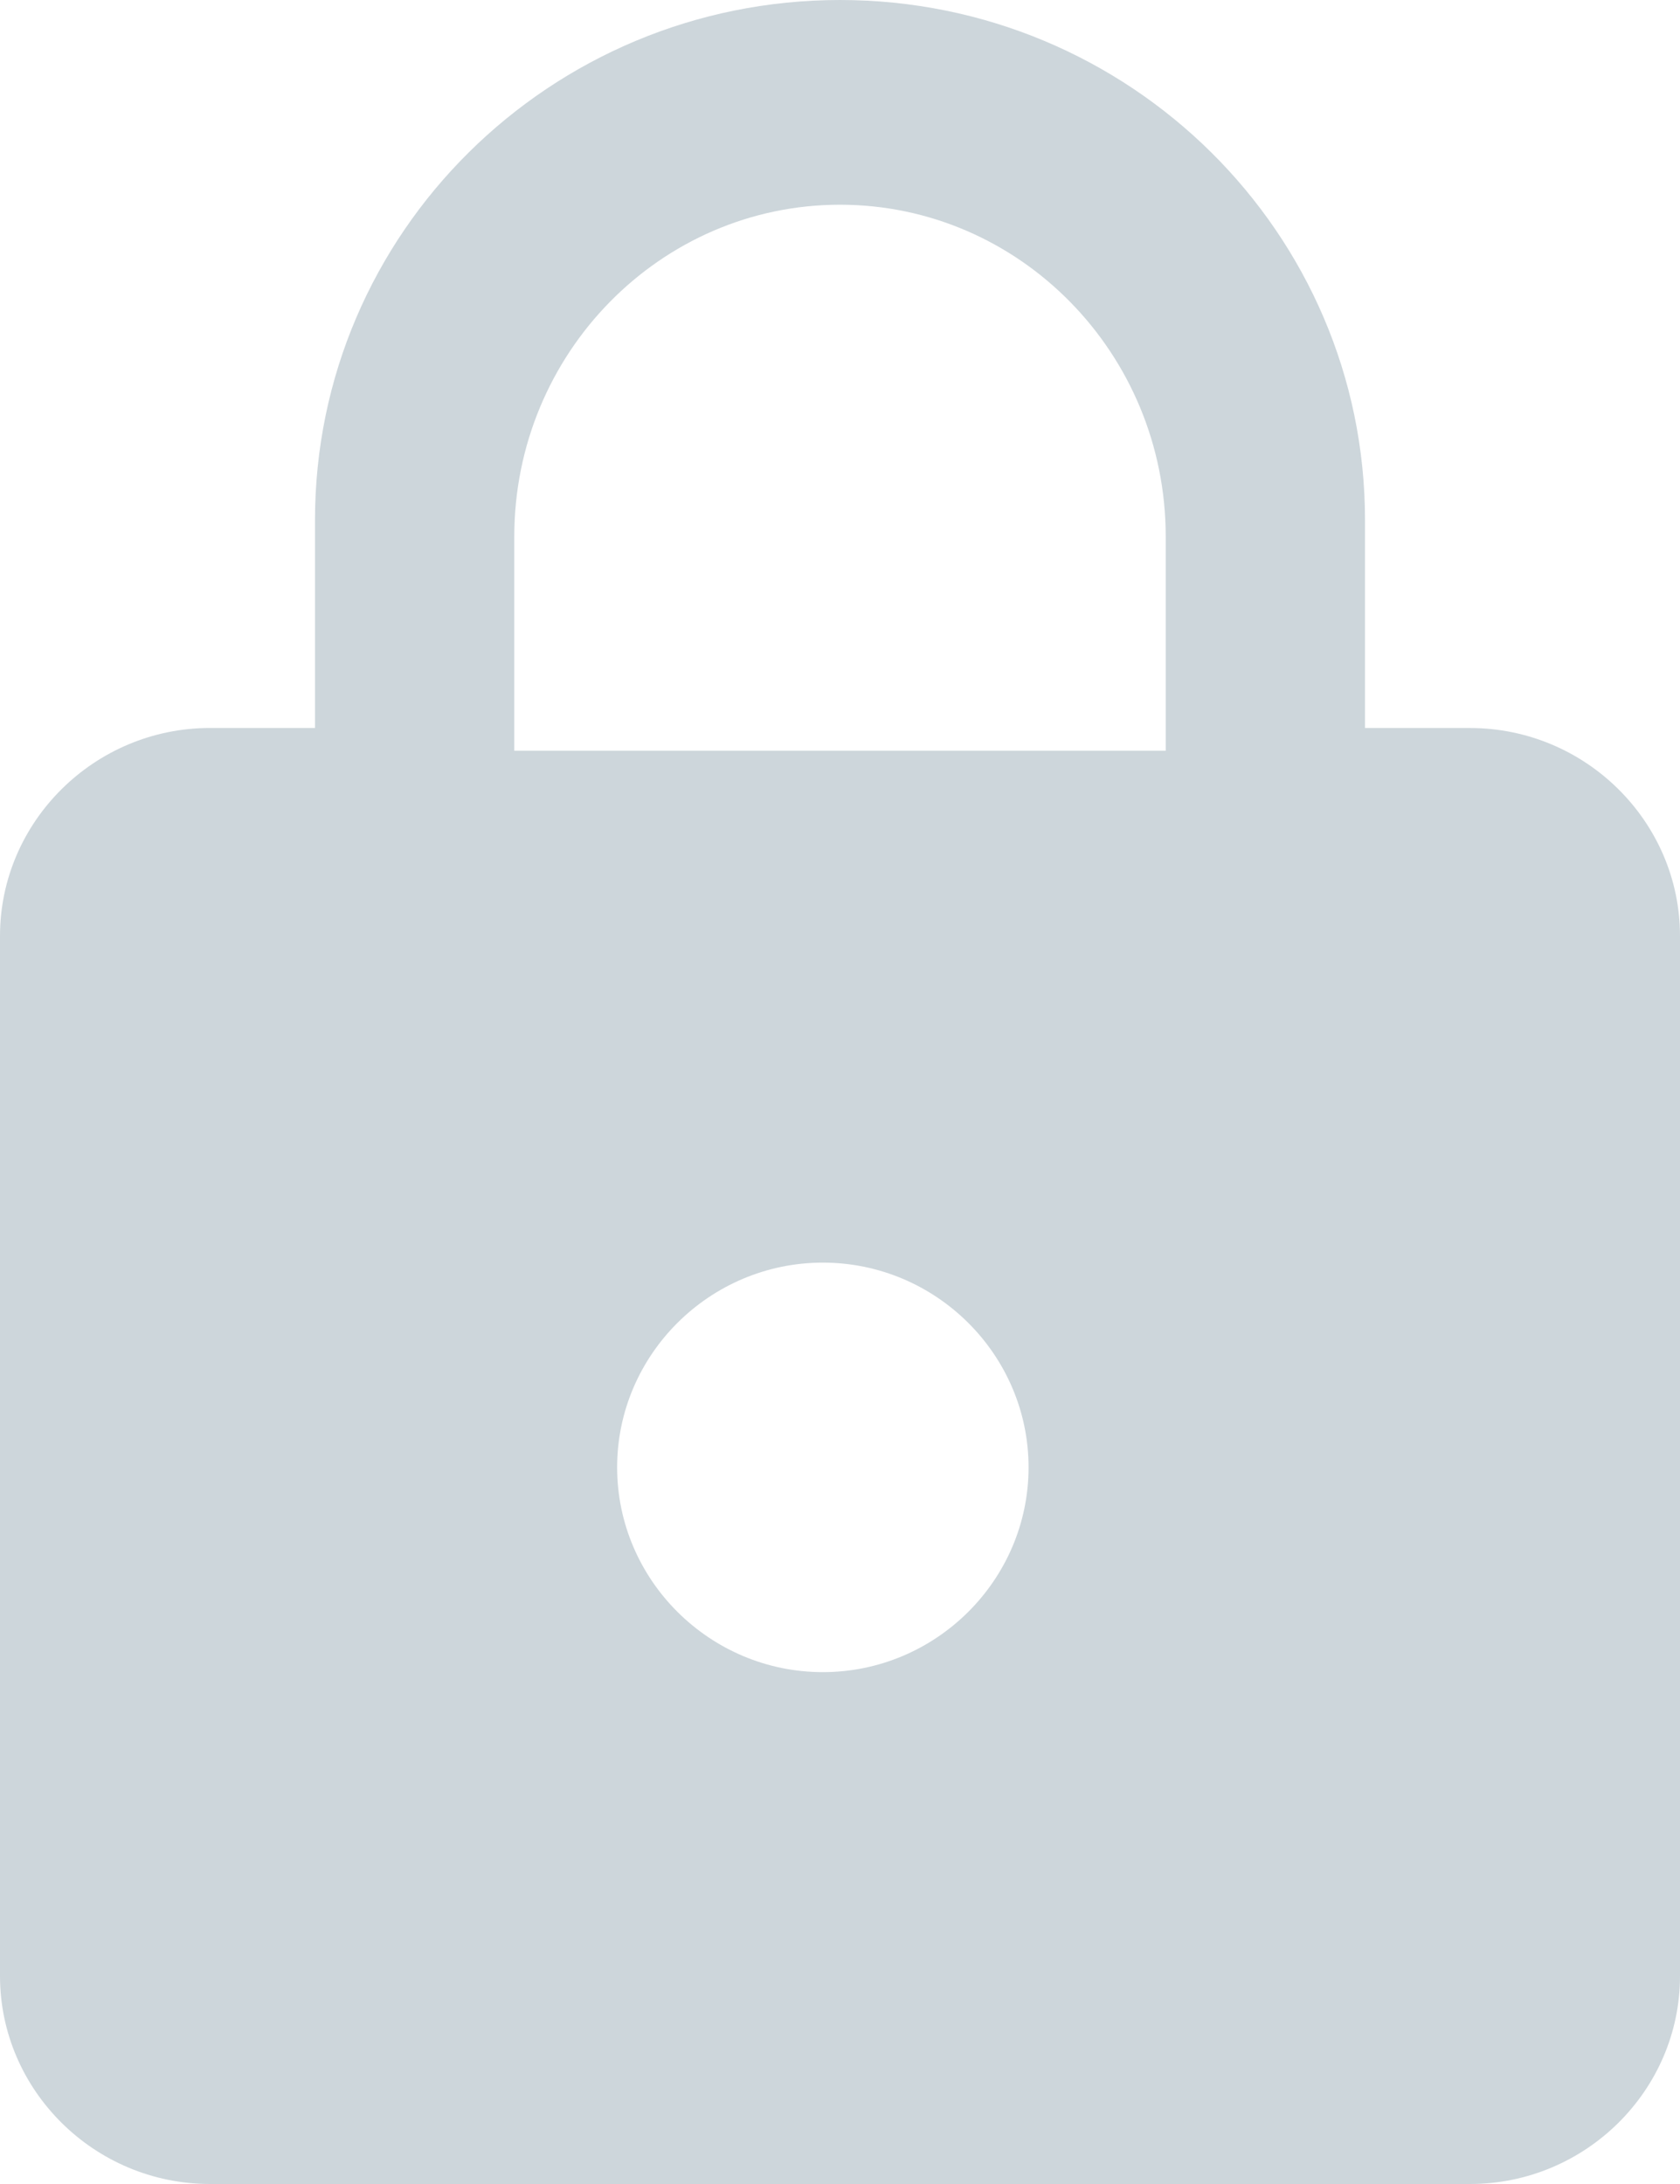 <svg xmlns="http://www.w3.org/2000/svg" width="50" height="65" viewBox="0 0 50 65">
    <path fill="#CDD6DB" fill-rule="nonzero" d="M43.75 21.667h-3.125v-6.19C40.625 6.932 33.625 0 25 0S9.375 6.933 9.375 15.476v6.19H6.25c-3.438 0-6.25 2.787-6.25 6.191V58.81C0 62.214 2.812 65 6.25 65h37.5c3.438 0 6.25-2.786 6.25-6.19V27.857c0-3.404-2.812-6.19-6.25-6.19zM24.49 49.766c-3.368 0-6.123-2.743-6.123-6.094 0-3.352 2.755-6.094 6.123-6.094 3.367 0 6.122 2.742 6.122 6.094 0 3.351-2.755 6.094-6.122 6.094zm10.204-27.422H15.306V15.97c0-5.448 4.347-9.877 9.694-9.877s9.694 4.429 9.694 9.877v6.373z"/>
</svg>

